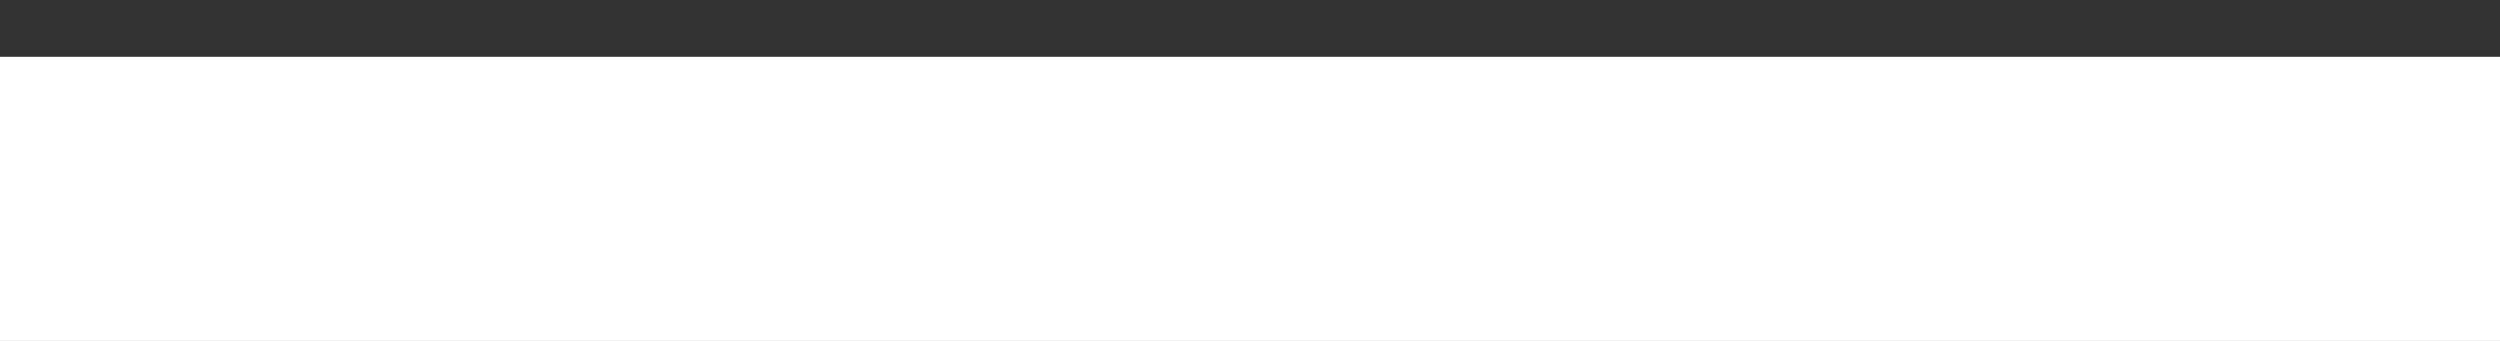 <svg width="22" height="3" viewBox="0 0 22 3" fill="none" xmlns="http://www.w3.org/2000/svg">
<rect x="0" y="0" width="22" height="3" fill="#333333" stroke="none"/>
<path fill-rule="evenodd" clip-rule="evenodd" d="M22 3L0 3L0 0.5L22 0.5V3Z" fill="white"/>
</svg>
